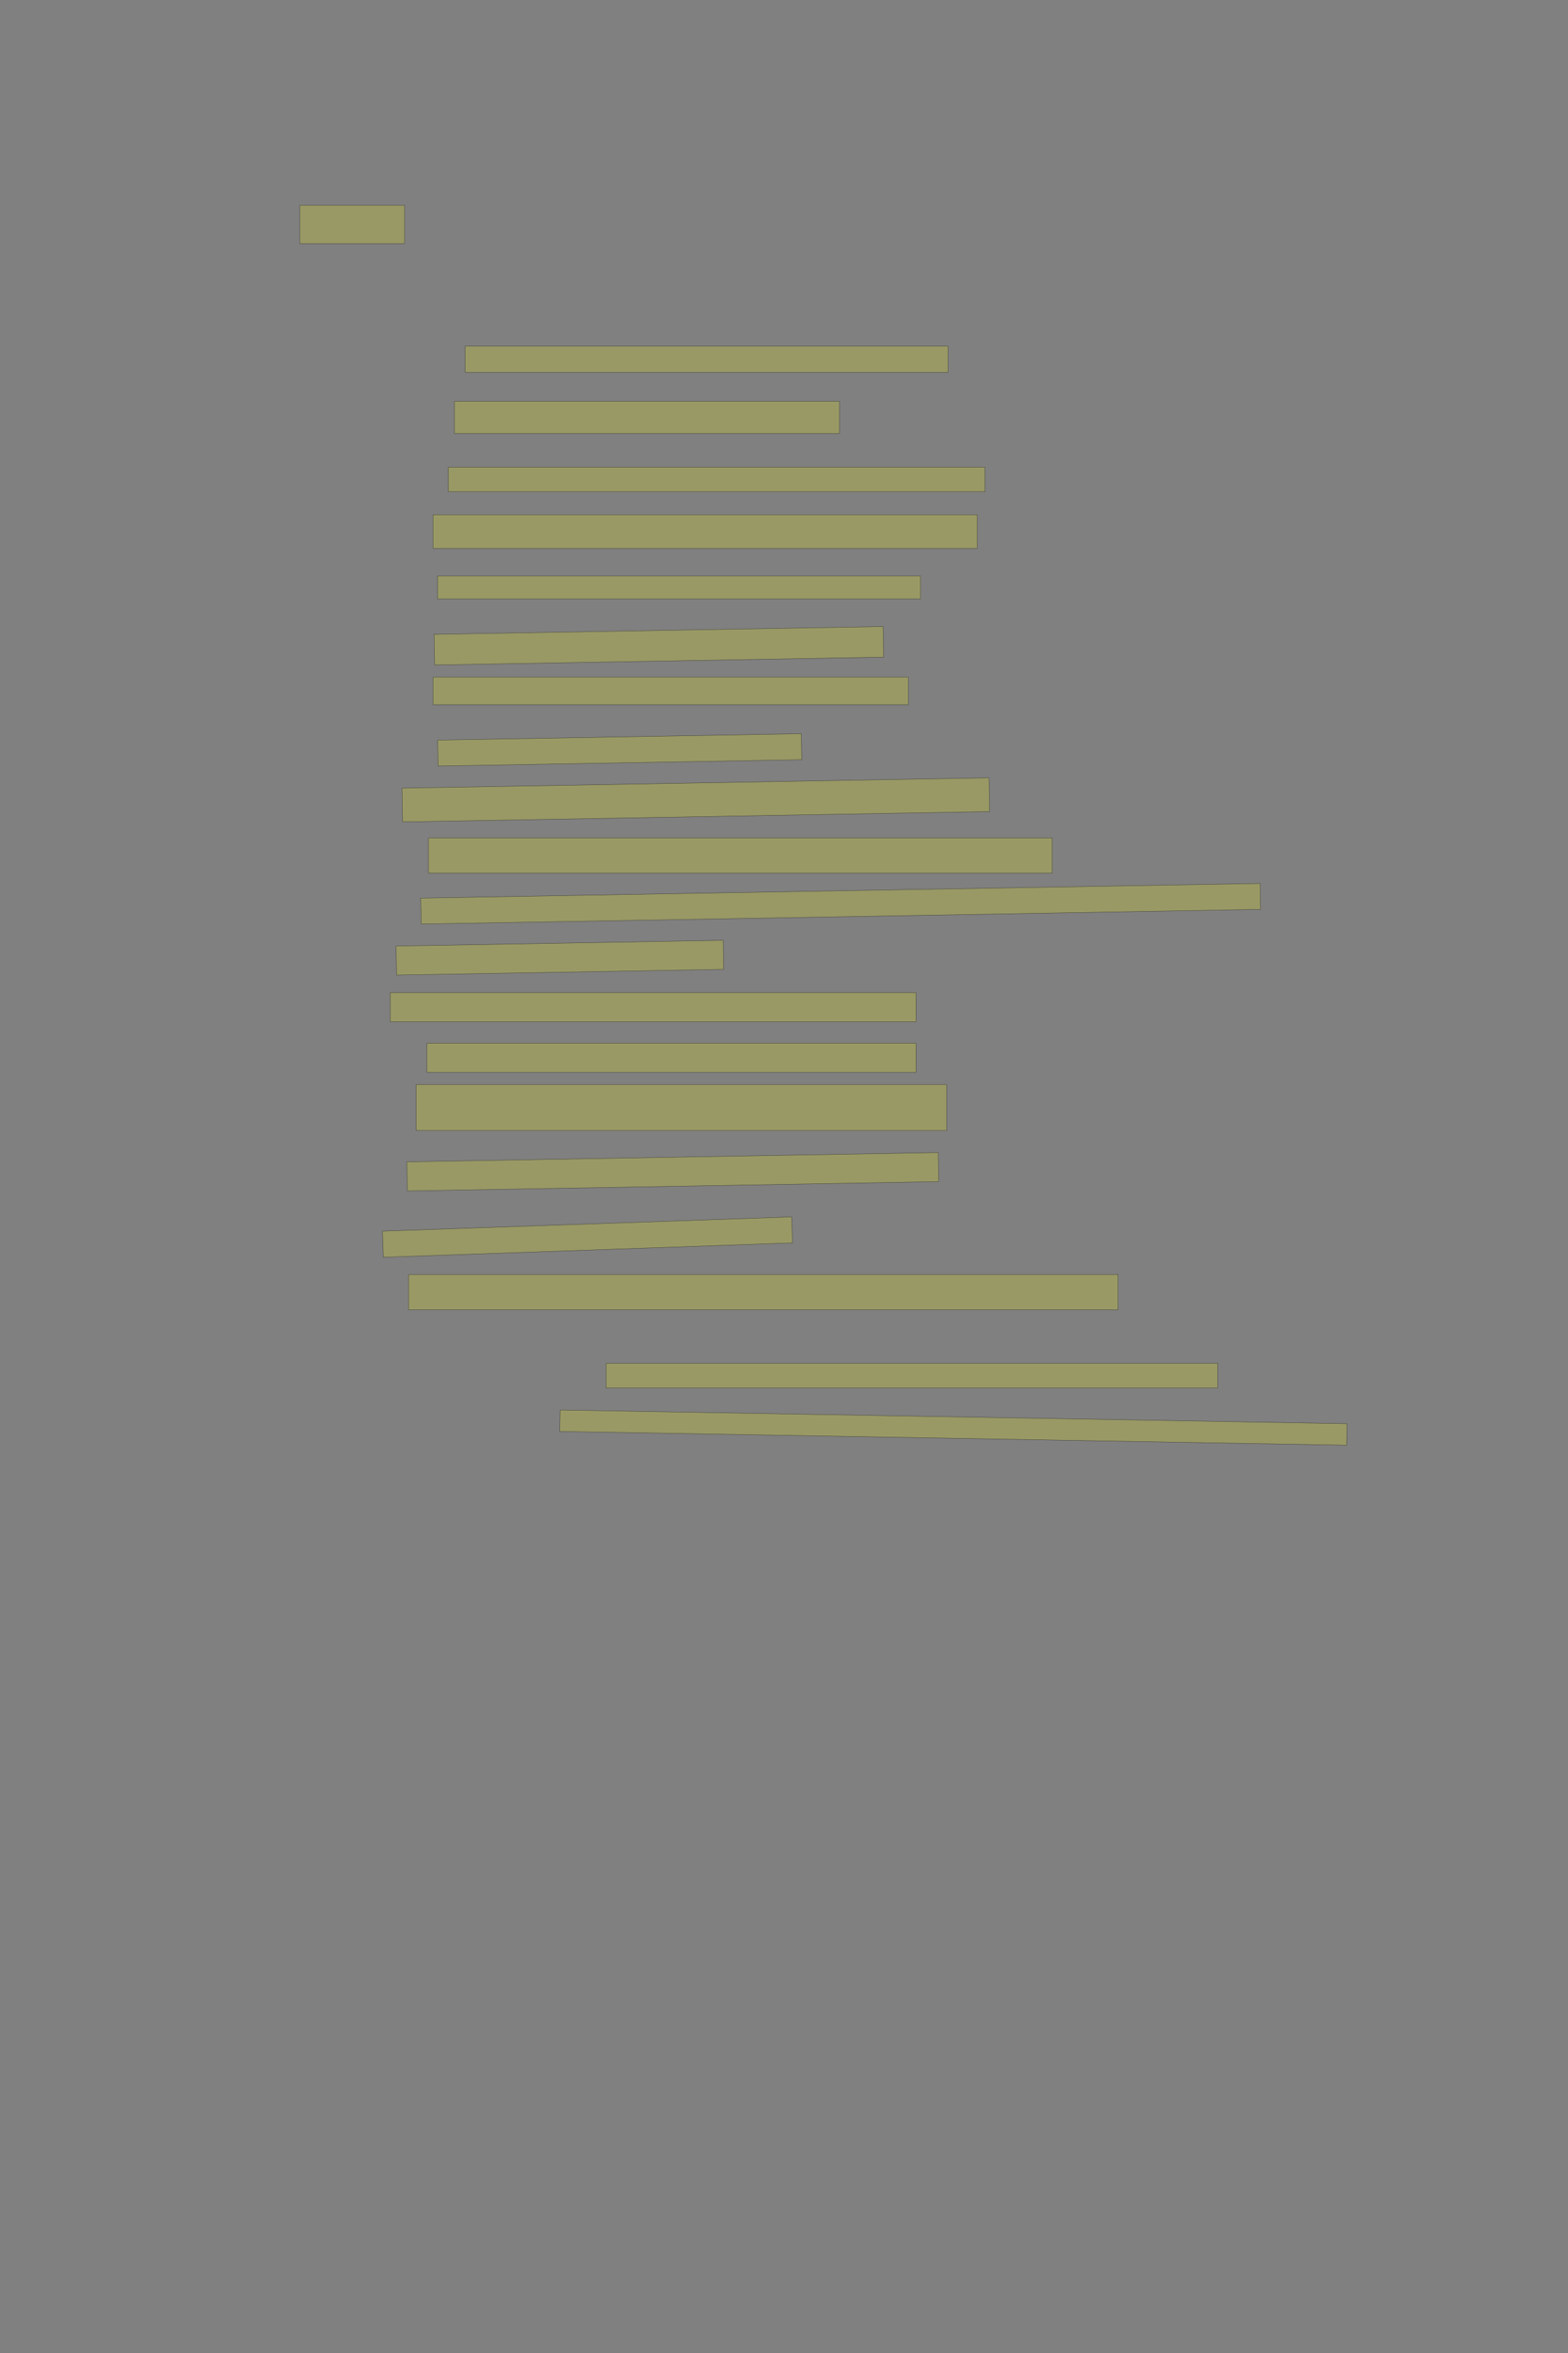 <?xml version="1.0" encoding="UTF-8" standalone="no"?><svg xmlns="http://www.w3.org/2000/svg" xmlns:xlink="http://www.w3.org/1999/xlink" height="6144" width="4096">
 <rect width="100%" height="100%" fill="#808080" stroke="none"/>
 <g>
  <title>Layer 1</title>
  <rect class=" imageannotationLine imageannotationLinked" fill="#FFFF00" fill-opacity="0.2" height="100" id="svg_2" stroke="#000000" stroke-opacity="0.5" width="273.453" x="783.273" xlink:href="#la" y="536"/>
  <rect class=" imageannotationLine imageannotationLinked" fill="#FFFF00" fill-opacity="0.2" height="68" id="svg_4" stroke="#000000" stroke-opacity="0.5" width="1261.454" x="1215.273" xlink:href="#lb" y="904"/>
  <rect class=" imageannotationLine imageannotationLinked" fill="#FFFF00" fill-opacity="0.2" height="84" id="svg_6" stroke="#000000" stroke-opacity="0.5" width="1005.454" x="1187.273" xlink:href="#lc" y="1048"/>
  <rect class=" imageannotationLine imageannotationLinked" fill="#FFFF00" fill-opacity="0.2" height="64" id="svg_8" stroke="#000000" stroke-opacity="0.5" width="1401.454" x="1171.273" xlink:href="#ld" y="1220"/>
  <rect class=" imageannotationLine imageannotationLinked" fill="#FFFF00" fill-opacity="0.2" height="88" id="svg_10" stroke="#000000" stroke-opacity="0.5" width="1421.454" x="1131.274" xlink:href="#le" y="1344"/>
  <rect class=" imageannotationLine imageannotationLinked" fill="#FFFF00" fill-opacity="0.2" height="60" id="svg_12" stroke="#000000" stroke-opacity="0.5" width="1261.454" x="1143.273" xlink:href="#lf" y="1504"/>
  <rect class=" imageannotationLine imageannotationLinked" fill="#FFFF00" fill-opacity="0.2" height="79.937" id="svg_14" stroke="#000000" stroke-opacity="0.5" transform="rotate(-1, 1721.11, 1686.14)" width="1173.008" x="1134.602" xlink:href="#lg" y="1646.171"/>
  <rect class=" imageannotationLine imageannotationLinked" fill="#FFFF00" fill-opacity="0.2" height="72" id="svg_16" stroke="#000000" stroke-opacity="0.5" width="1241.454" x="1131.273" xlink:href="#lh" y="1768"/>
  <rect class=" imageannotationLine imageannotationLinked" fill="#FFFF00" fill-opacity="0.2" height="67.794" id="svg_18" stroke="#000000" stroke-opacity="0.5" transform="rotate(-1, 1618.75, 1958.07)" width="950.089" x="1143.702" xlink:href="#li" y="1924.169"/>
  <rect class=" imageannotationLine imageannotationLinked" fill="#FFFF00" fill-opacity="0.2" height="88.075" id="svg_20" stroke="#000000" stroke-opacity="0.5" transform="rotate(-1, 1817.71, 2088.52)" width="1533.651" x="1050.88" xlink:href="#lj" y="2044.486"/>
  <rect class=" imageannotationLine imageannotationLinked" fill="#FFFF00" fill-opacity="0.2" height="92" id="svg_22" stroke="#000000" stroke-opacity="0.5" width="1629.454" x="1119.273" xlink:href="#lk" y="2188"/>
  <rect class=" imageannotationLine imageannotationLinked" fill="#FFFF00" fill-opacity="0.2" height="67.728" id="svg_24" stroke="#000000" stroke-opacity="0.5" transform="rotate(-1, 2195.97, 2359.82)" width="2192.991" x="1099.477" xlink:href="#ll" y="2325.952"/>
  <rect class=" imageannotationLine imageannotationLinked" fill="#FFFF00" fill-opacity="0.2" height="75.797" id="svg_26" stroke="#000000" stroke-opacity="0.5" transform="rotate(-1, 1462.51, 2500.72)" width="854.382" x="1035.32" xlink:href="#lm" y="2462.824"/>
  <rect class=" imageannotationLine imageannotationLinked" fill="#FFFF00" fill-opacity="0.2" height="76" id="svg_28" stroke="#000000" stroke-opacity="0.5" width="1373.454" x="1019.273" xlink:href="#ln" y="2592"/>
  <rect class=" imageannotationLine imageannotationLinked" fill="#FFFF00" fill-opacity="0.2" height="76" id="svg_30" stroke="#000000" stroke-opacity="0.5" width="1277.454" x="1115.273" xlink:href="#lo" y="2724"/>
  <rect class=" imageannotationLine imageannotationLinked" fill="#FFFF00" fill-opacity="0.2" height="120" id="svg_32" stroke="#000000" stroke-opacity="0.5" width="1385.454" x="1087.273" xlink:href="#lp" y="2832"/>
  <rect class=" imageannotationLine imageannotationLinked" fill="#FFFF00" fill-opacity="0.2" height="75.937" id="svg_34" stroke="#000000" stroke-opacity="0.5" transform="rotate(-1, 1757.52, 3059.58)" width="1388.206" x="1063.412" xlink:href="#lq" y="3021.606"/>
  <rect class=" imageannotationLine imageannotationLinked" fill="#FFFF00" fill-opacity="0.2" height="68.032" id="svg_36" stroke="#000000" stroke-opacity="0.5" transform="rotate(-2, 1534.7, 3230.12)" width="1069.451" x="999.972" xlink:href="#lr" y="3196.106"/>
  <rect class=" imageannotationLine imageannotationLinked" fill="#FFFF00" fill-opacity="0.2" height="92" id="svg_38" stroke="#000000" stroke-opacity="0.5" width="1853.454" x="1067.273" xlink:href="#ls" y="3328"/>
  <rect class=" imageannotationLine imageannotationLinked" fill="#FFFF00" fill-opacity="0.2" height="64" id="svg_40" stroke="#000000" stroke-opacity="0.5" width="1597.454" x="1583.273" xlink:href="#lt" y="3560"/>
  <rect class=" imageannotationLine imageannotationLinked" fill="#FFFF00" fill-opacity="0.2" height="56.01" id="svg_42" stroke="#000000" stroke-opacity="0.5" transform="rotate(1, 2490.48, 3727.61)" width="2055.575" x="1462.689" xlink:href="#lu" y="3699.6"/>
 </g>

</svg>